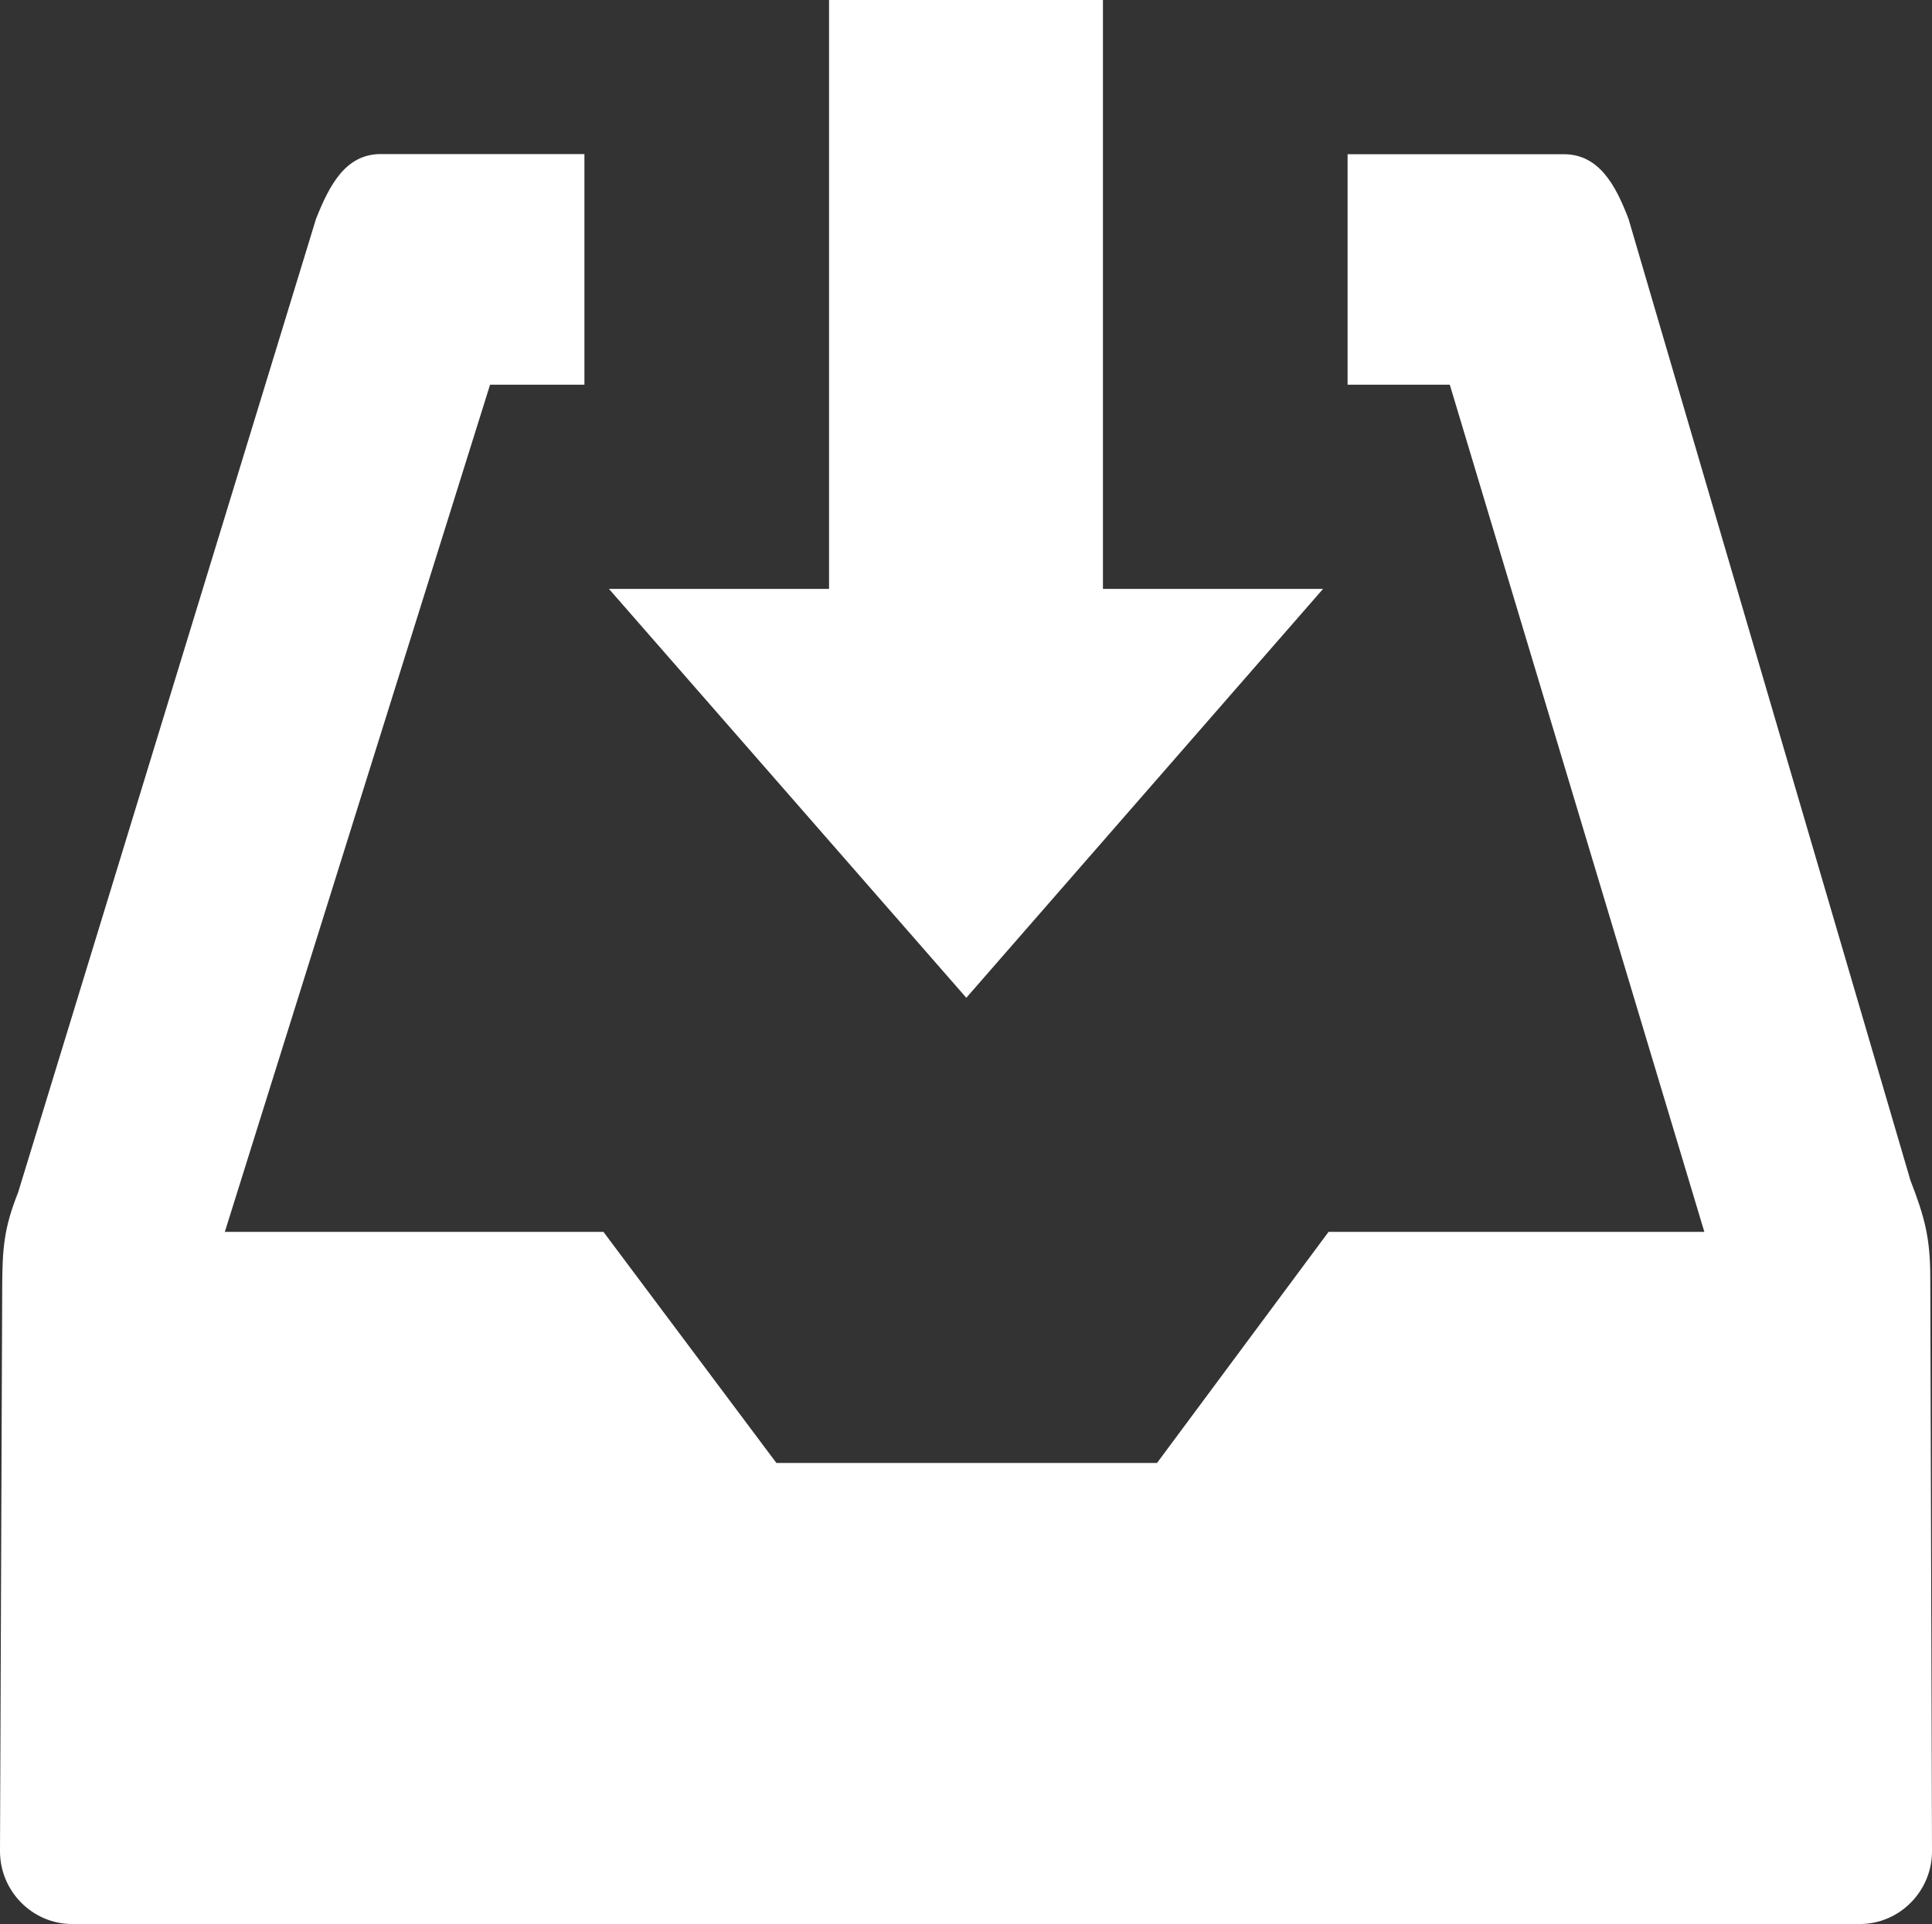 <?xml version="1.0" encoding="UTF-8" standalone="no"?>
<svg
   version="1.1"
   id="Layer_1"
   x="0px"
   y="0px"
   viewBox="0 0 122.88 122.39"
   xml:space="preserve"
   sodipodi:docname="receive.svg"
   width="122.88"
   height="122.39"
   inkscape:version="1.1.2 (0a00cf5339, 2022-02-04)"
   xmlns:inkscape="http://www.inkscape.org/namespaces/inkscape"
   xmlns:sodipodi="http://sodipodi.sourceforge.net/DTD/sodipodi-0.dtd"
   xmlns="http://www.w3.org/2000/svg"
   xmlns:svg="http://www.w3.org/2000/svg"><rect x="0" y="0" width="122.88" height="122.39" fill="#333333" stroke="none"/><defs
     id="defs11" /><sodipodi:namedview
     id="namedview9"
     pagecolor="#ffffff"
     bordercolor="#999999"
     borderopacity="1"
     inkscape:pageshadow="0"
     inkscape:pageopacity="0"
     inkscape:pagecheckerboard="0"
     showgrid="false"
     fit-margin-top="0"
     fit-margin-left="0"
     fit-margin-right="0"
     fit-margin-bottom="0"
     inkscape:zoom="2.4575109"
     inkscape:cx="191.45389"
     inkscape:cy="37.029338"
     inkscape:window-width="1920"
     inkscape:window-height="1007"
     inkscape:window-x="0"
     inkscape:window-y="0"
     inkscape:window-maximized="1"
     inkscape:current-layer="Layer_1" /><style
     type="text/css"
     id="style2">.st0{fill: #FFFFFF;fill-rule:evenodd;clip-rule:evenodd;}</style><style
     type="text/css"
     id="style825"><![CDATA[
	.st0{fill: #FFFFFF;fill-rule:evenodd;clip-rule:evenodd;}
]]></style><path
     class="st0"
     d="m 4.59,122.39 h 113.7 c 2.52,0 4.59,-2.08 4.59,-4.63 l -0.11,-36.56 c -0.01,-2.49 -0.36,-3.78 -1.26,-6.11 l -17.93,-61.16 c -0.81,-2.12 -1.86,-4.12 -4.12,-4.12 H 85.71 v 14.66 h 6.5 l 16.19,53.89 v 0 H 84.5 l -10.91,14.7 h -24.21 L 38.38,78.36 H 14.3 L 31.17,24.47 h 6 V 9.8 H 24.22 c -2.27,0 -3.28,2.02 -4.12,4.12 L 1.15,75.86 c -0.91,2.28 -1,3.58 -1.01,6.06 L 0,117.76 c 0,2.55 2.07,4.63 4.59,4.63 z M 52.74,0 h 17.41 v 37.46 h 14 l -22.69,26.01 L 38.73,37.46 H 52.73 V 0 Z"
     id="path827" /></svg>
